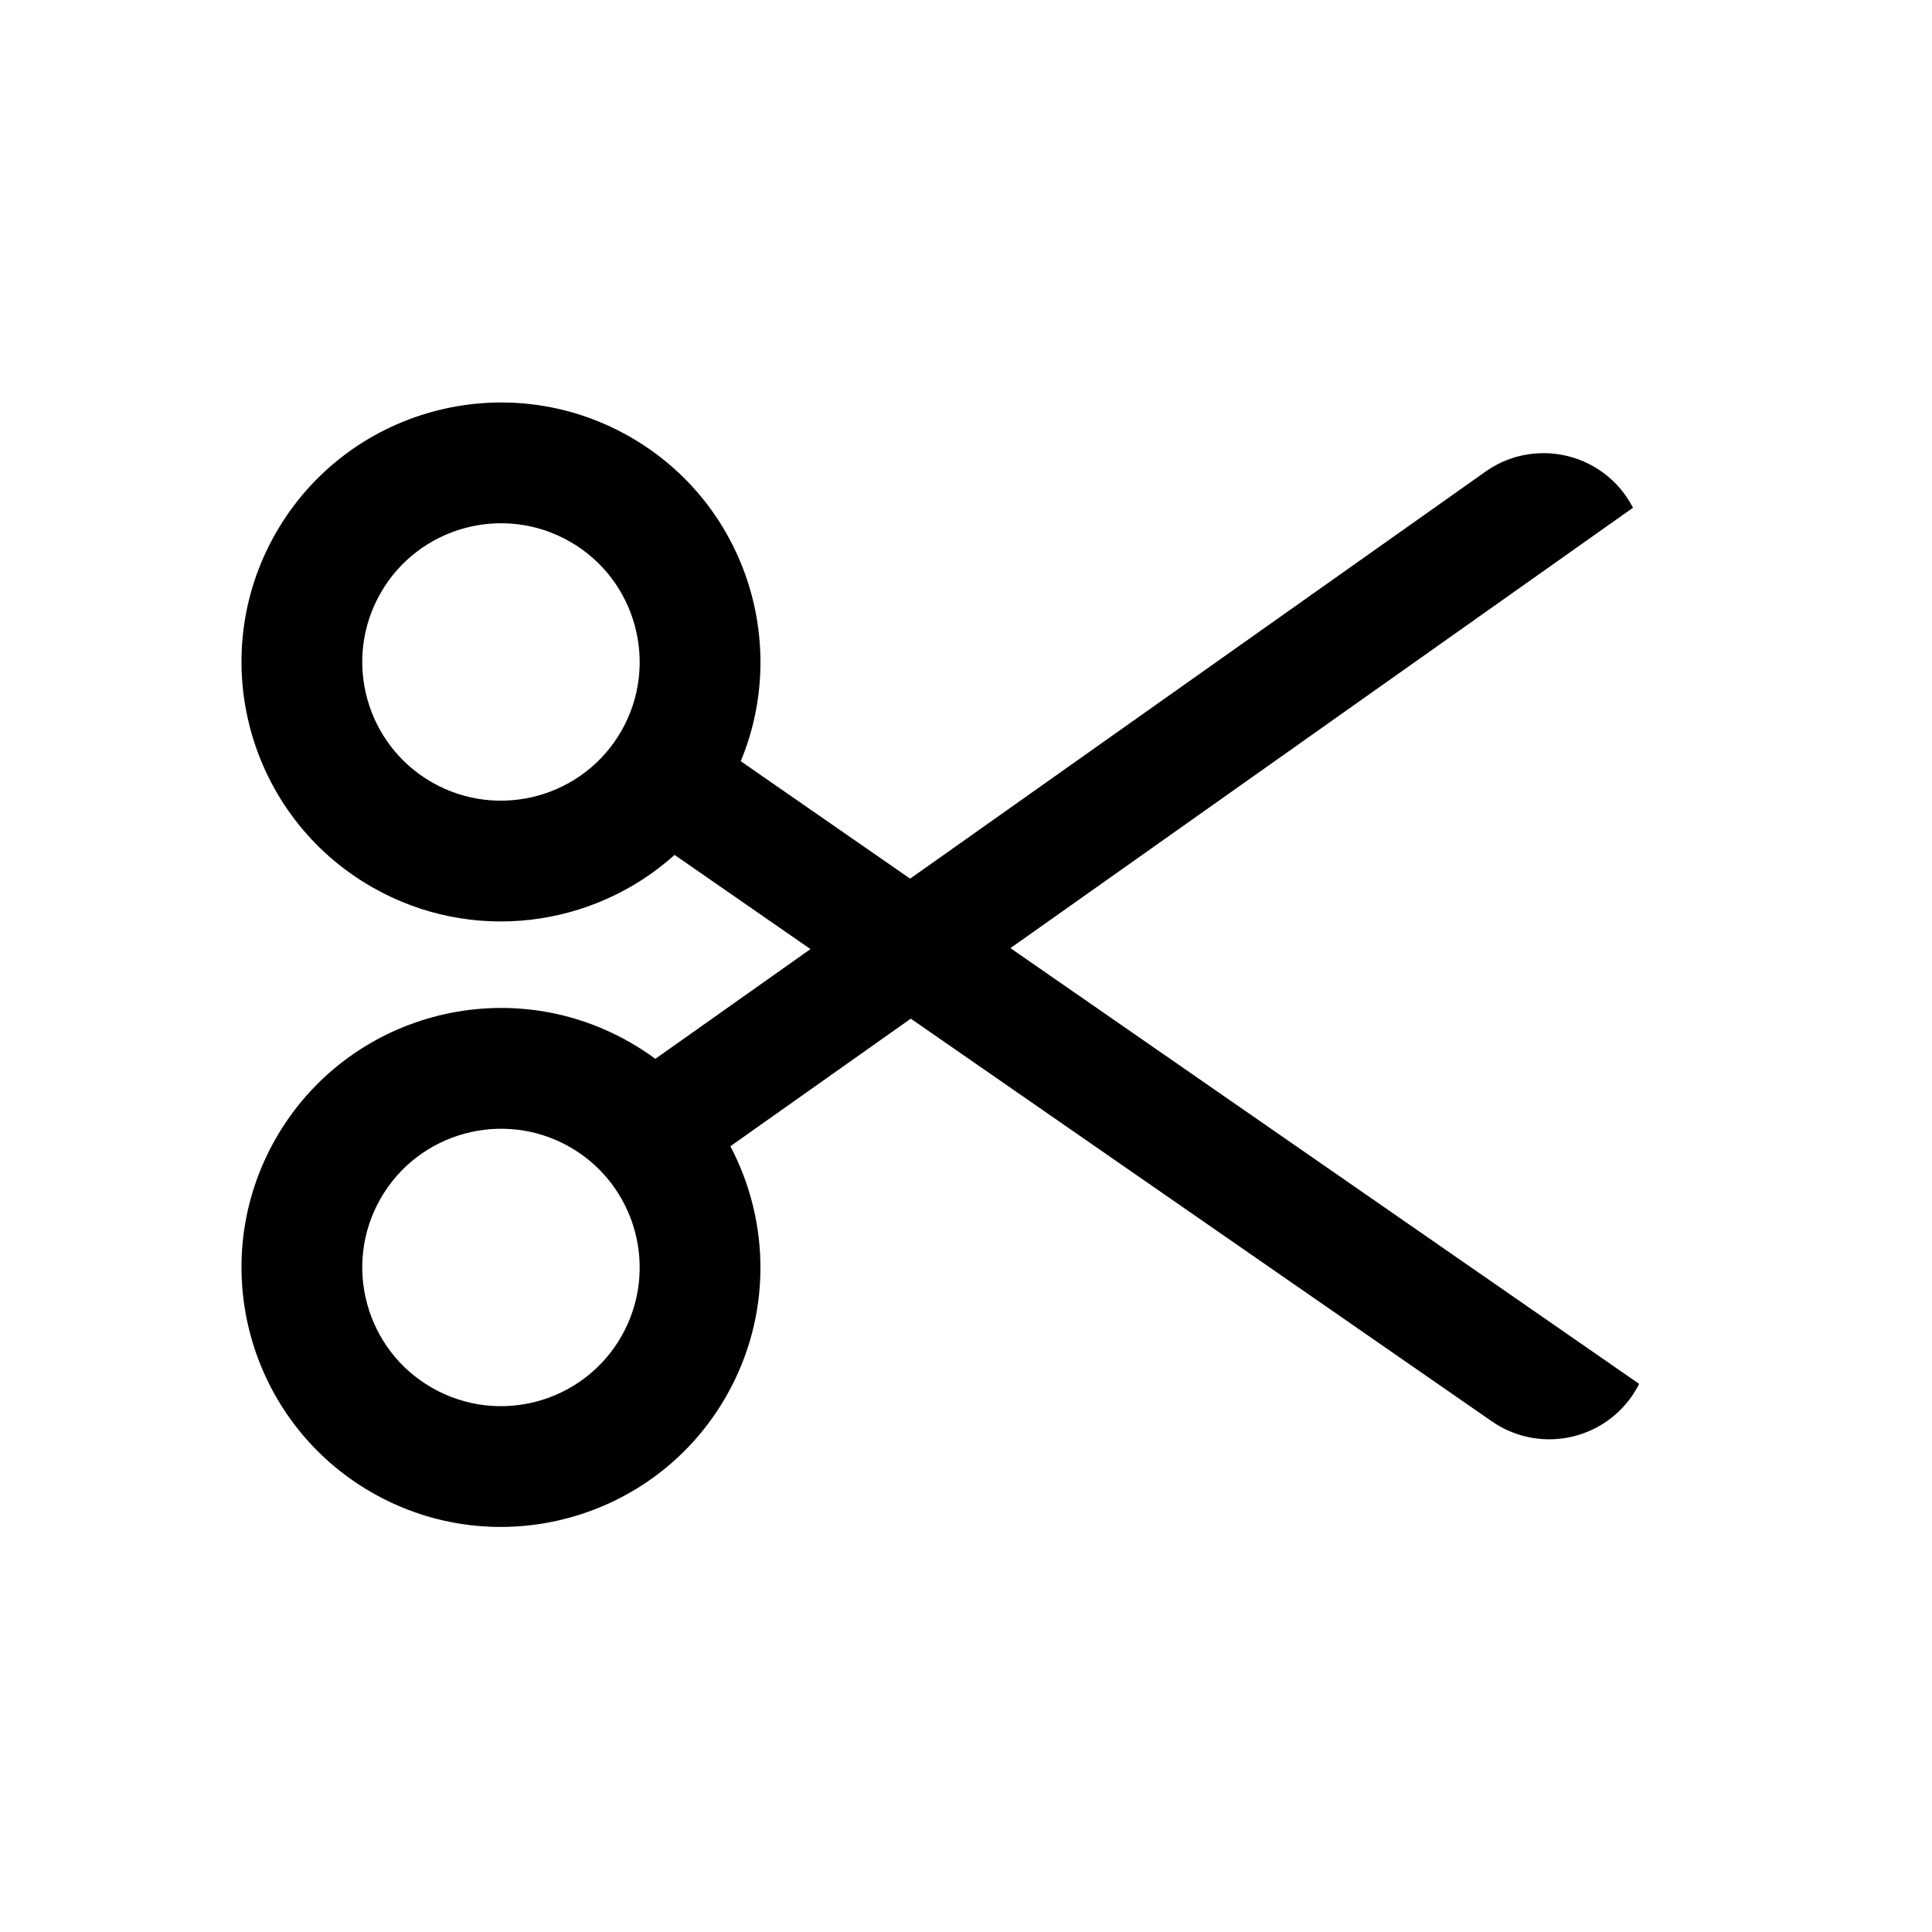 <svg width="24" height="24" viewBox="0 0 24 24" fill="none" xmlns="http://www.w3.org/2000/svg">
<path d="M4.625 11.022C5.863 11.729 7.374 11.525 8.38 10.62L10.068 11.79L8.147 13.149L8.141 13.153C8.04 13.079 7.933 13.009 7.822 12.946C6.276 12.063 4.307 12.601 3.424 14.146C2.542 15.691 3.08 17.661 4.625 18.544C6.17 19.426 8.14 18.888 9.022 17.343C9.589 16.35 9.57 15.181 9.073 14.239L11.314 12.654L18.533 17.657C19.101 18.05 19.879 17.909 20.273 17.342C20.306 17.293 20.336 17.243 20.362 17.191L12.552 11.778L20.286 6.307C20.259 6.256 20.229 6.206 20.195 6.157C19.796 5.594 19.016 5.46 18.453 5.859L11.306 10.915L9.202 9.456C9.815 7.978 9.248 6.238 7.822 5.424C6.276 4.542 4.307 5.08 3.424 6.625C2.542 8.17 3.08 10.14 4.625 11.022ZM5.369 9.72C4.543 9.249 4.255 8.195 4.727 7.369C5.198 6.543 6.252 6.255 7.078 6.727C7.903 7.198 8.191 8.252 7.72 9.078C7.249 9.903 6.195 10.191 5.369 9.72ZM5.369 17.241C4.543 16.77 4.255 15.716 4.727 14.89C5.198 14.065 6.252 13.777 7.078 14.248C7.903 14.719 8.191 15.773 7.72 16.599C7.249 17.425 6.195 17.713 5.369 17.241Z" fill="black"/>
</svg>
